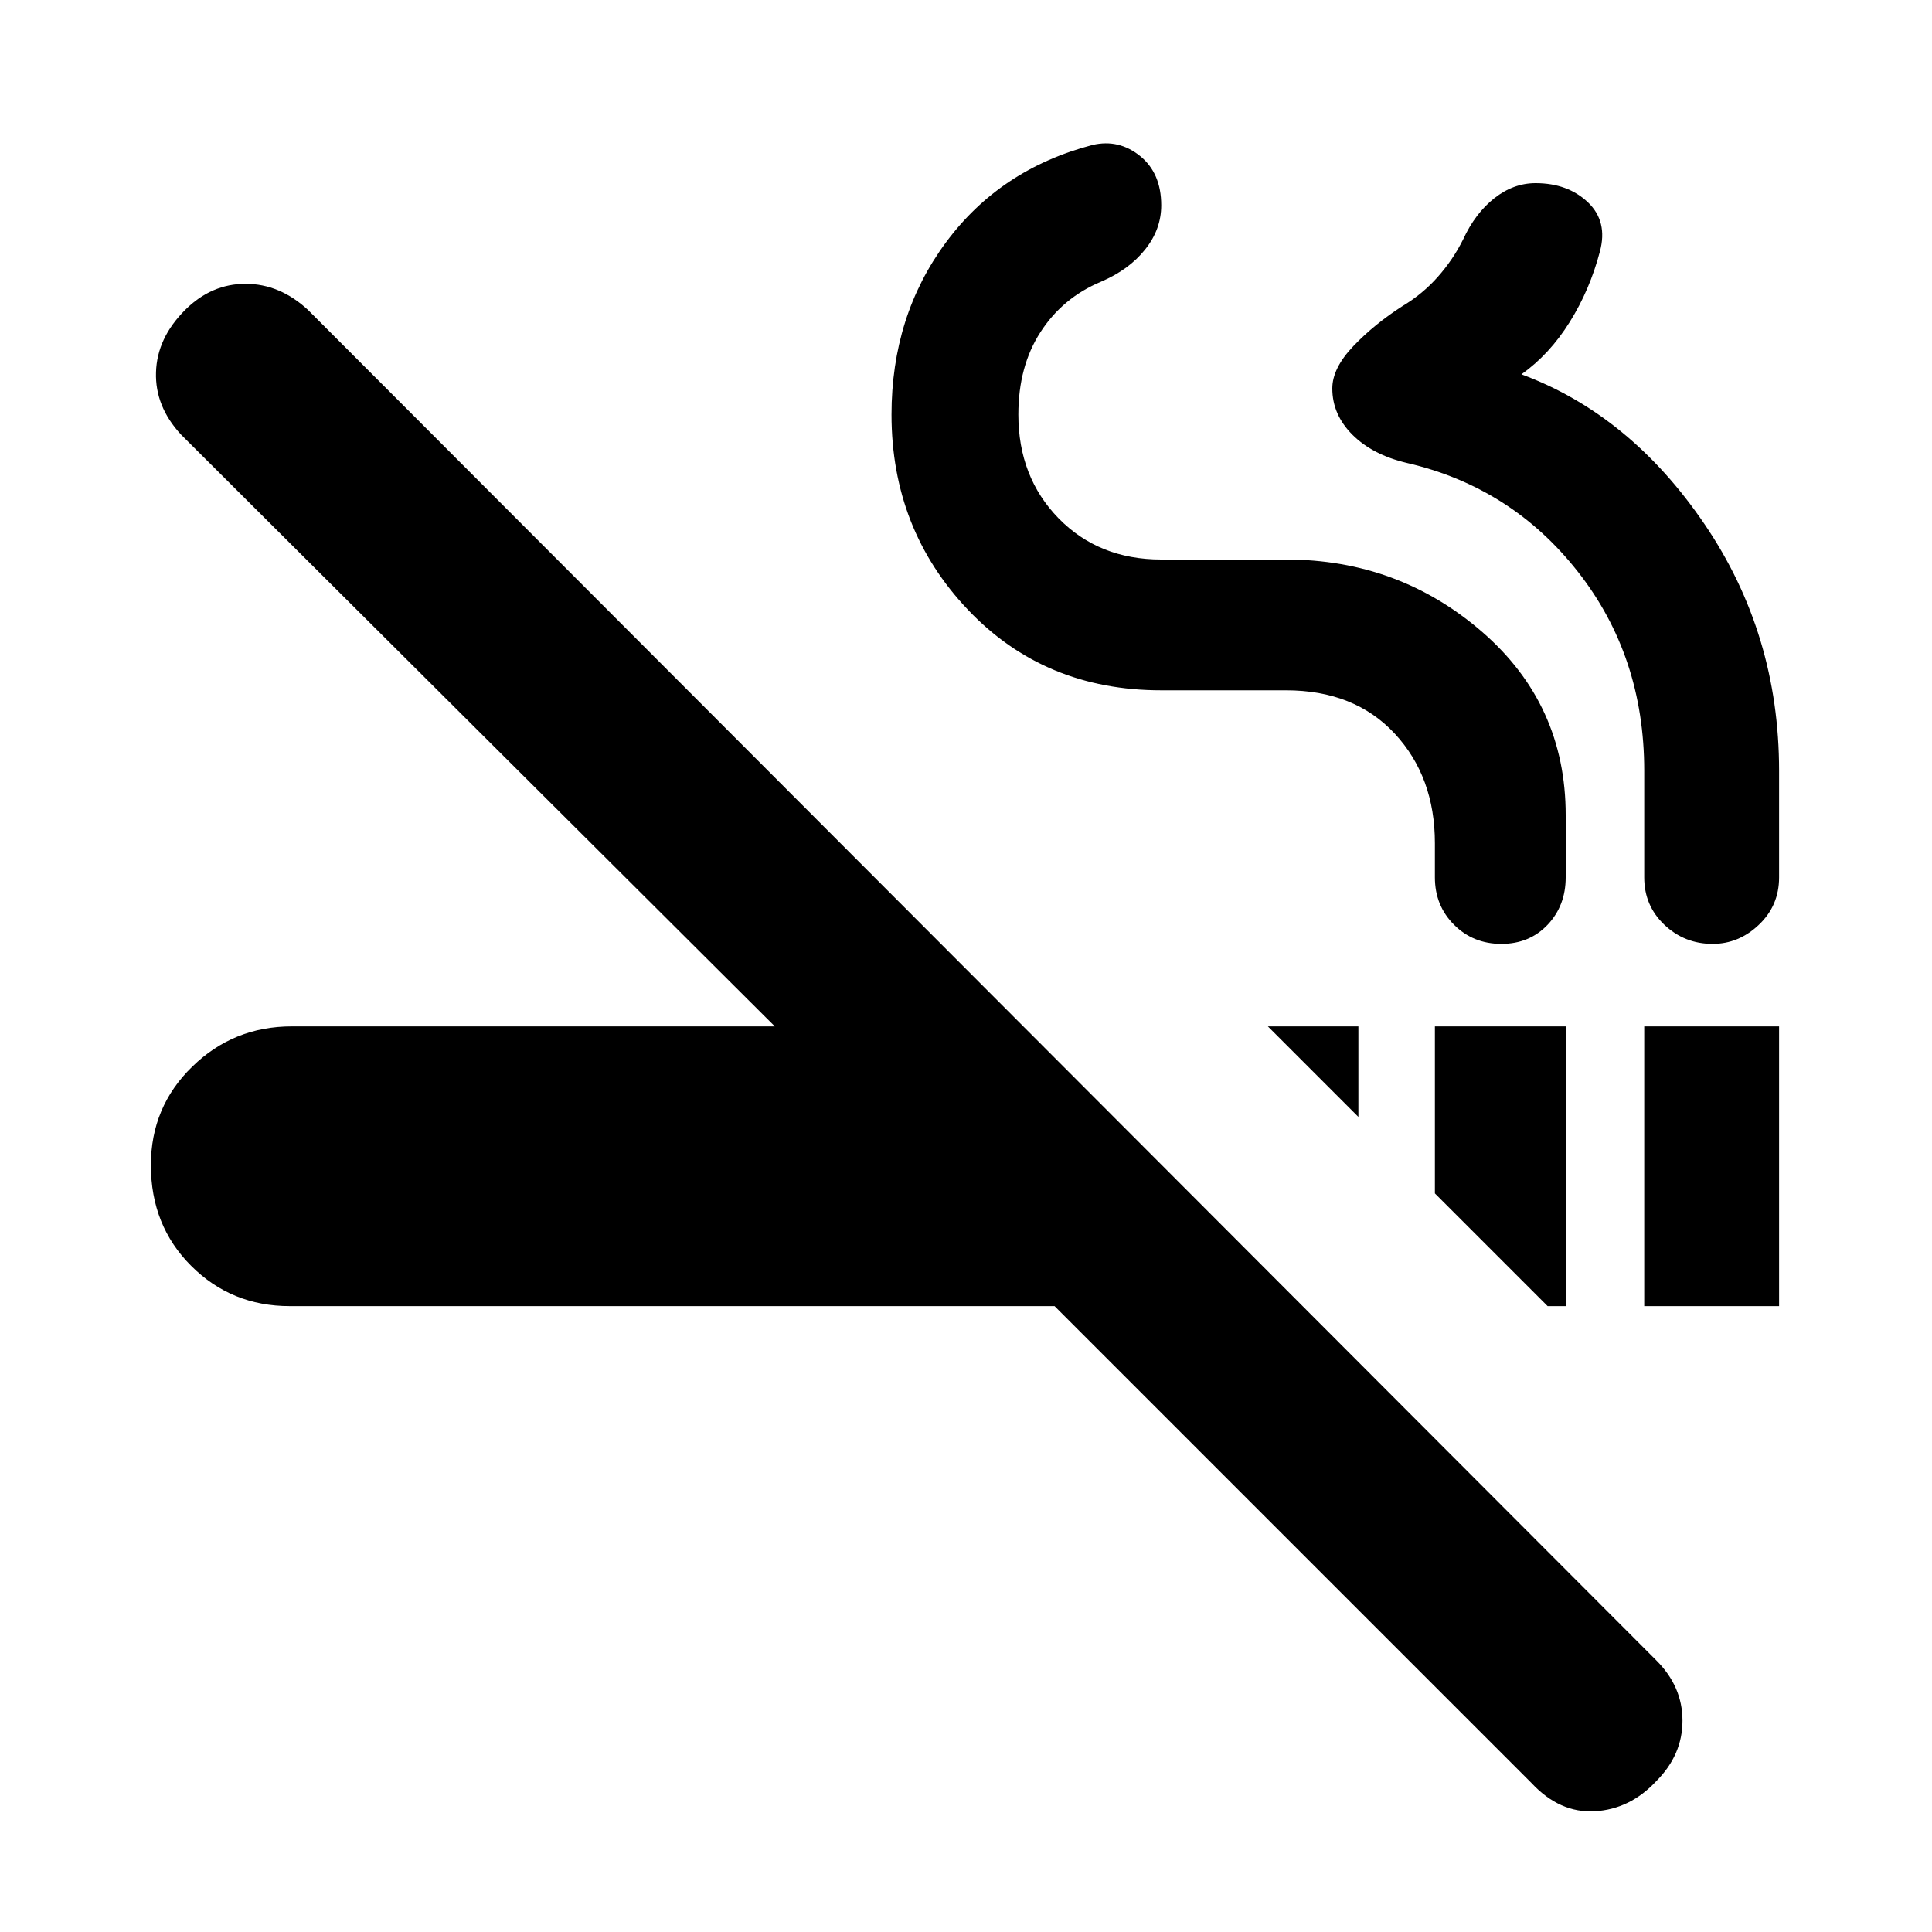 <svg xmlns="http://www.w3.org/2000/svg" height="20" width="20"><path d="M16.021 13.521 14.854 12.354V10.625H16.208V13.521ZM14.062 11.562 13.125 10.625H14.062ZM17.021 13.521V10.625H18.417V13.521ZM15.854 18.458 10.917 13.521H3Q2.396 13.521 1.979 13.104Q1.562 12.688 1.562 12.062Q1.562 11.458 1.99 11.042Q2.417 10.625 3.021 10.625H8.021L1.875 4.5Q1.604 4.208 1.615 3.854Q1.625 3.5 1.917 3.208Q2.188 2.938 2.542 2.938Q2.896 2.938 3.188 3.208L17.146 17.188Q17.417 17.458 17.417 17.812Q17.417 18.167 17.146 18.438Q16.875 18.729 16.51 18.75Q16.146 18.771 15.854 18.458ZM15.542 9.771Q15.25 9.771 15.052 9.573Q14.854 9.375 14.854 9.083V8.729Q14.854 8.042 14.438 7.594Q14.021 7.146 13.312 7.146H12.021Q10.812 7.146 10.021 6.313Q9.229 5.479 9.229 4.292Q9.229 3.271 9.792 2.51Q10.354 1.75 11.312 1.5Q11.583 1.438 11.802 1.615Q12.021 1.792 12.021 2.125Q12.021 2.375 11.854 2.583Q11.688 2.792 11.396 2.917Q11 3.083 10.771 3.438Q10.542 3.792 10.542 4.292Q10.542 4.938 10.958 5.365Q11.375 5.792 12.021 5.792H13.312Q14.479 5.792 15.344 6.542Q16.208 7.292 16.208 8.438V9.083Q16.208 9.375 16.021 9.573Q15.833 9.771 15.542 9.771ZM17.729 9.771Q17.438 9.771 17.229 9.573Q17.021 9.375 17.021 9.083V7.979Q17.021 6.792 16.333 5.917Q15.646 5.042 14.562 4.792Q14.208 4.708 14 4.5Q13.792 4.292 13.792 4.021Q13.792 3.812 14.01 3.583Q14.229 3.354 14.521 3.167Q14.729 3.042 14.885 2.865Q15.042 2.688 15.146 2.479Q15.271 2.208 15.469 2.052Q15.667 1.896 15.896 1.896Q16.229 1.896 16.438 2.094Q16.646 2.292 16.562 2.604Q16.458 3 16.25 3.333Q16.042 3.667 15.75 3.875Q16.875 4.292 17.646 5.427Q18.417 6.562 18.417 7.979V9.083Q18.417 9.375 18.208 9.573Q18 9.771 17.729 9.771Z"/></svg>